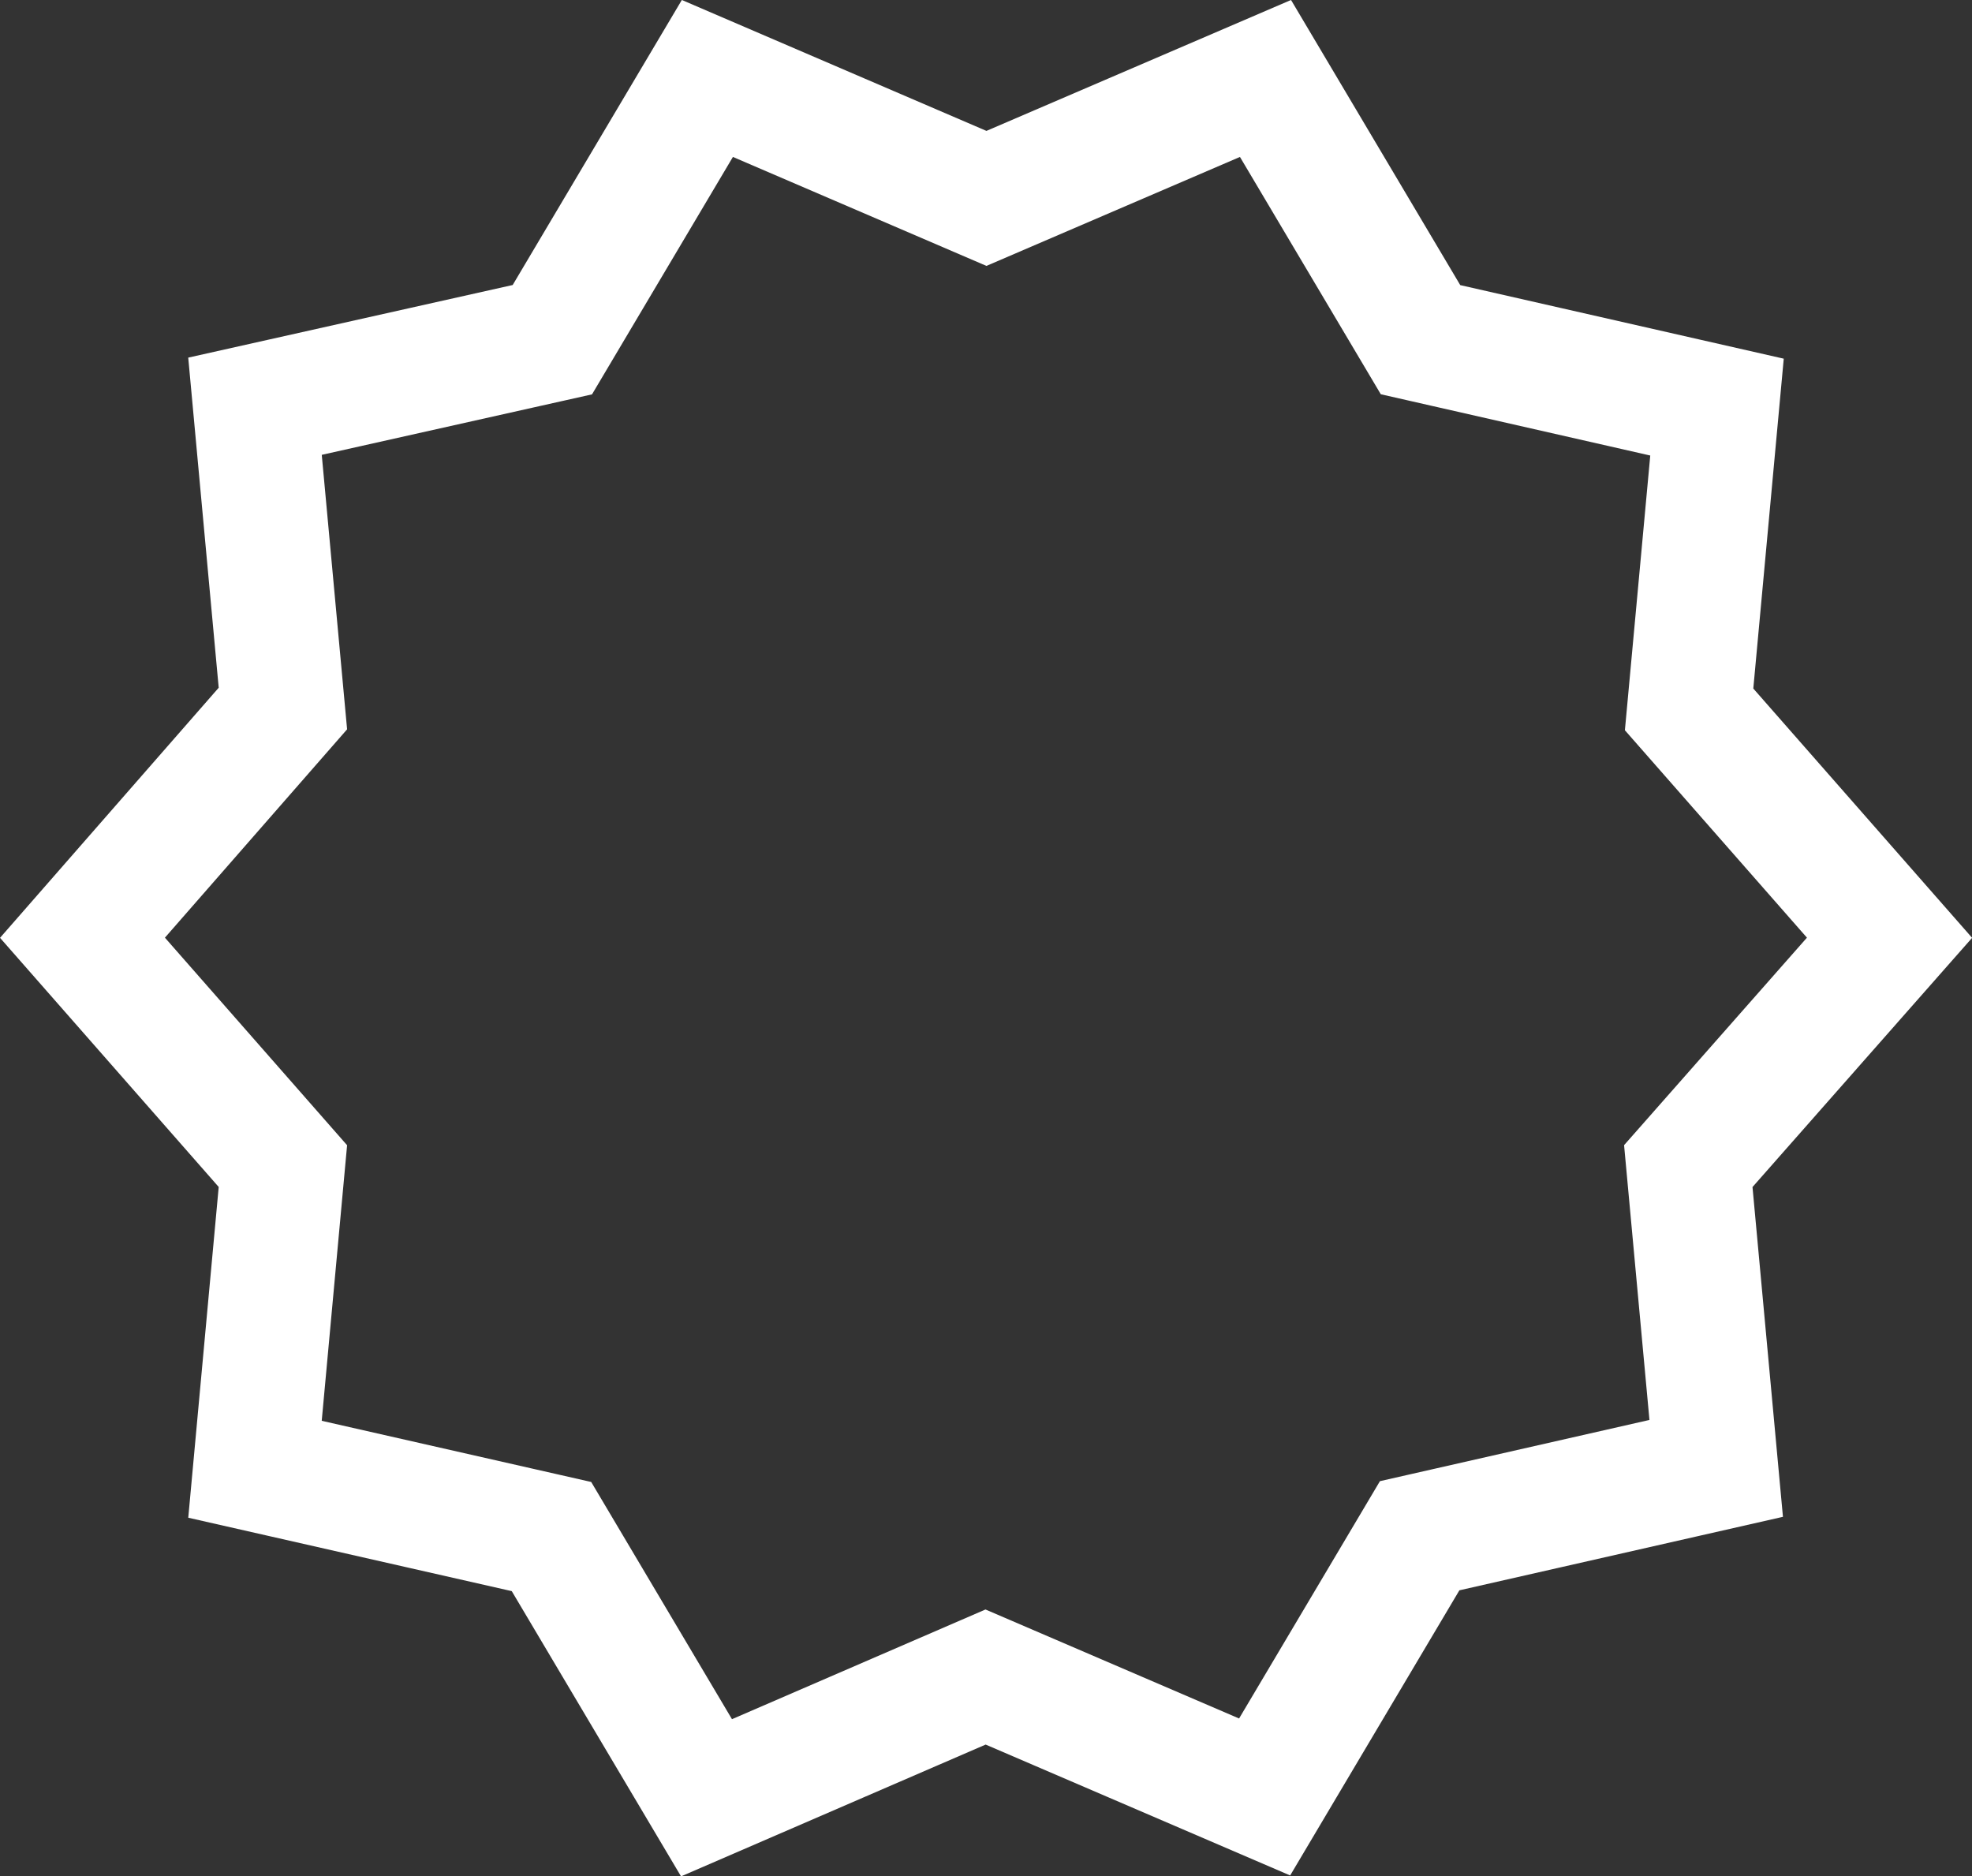 <svg xmlns="http://www.w3.org/2000/svg" width="31.8" height="30.254" viewBox="0 0 31.8 30.254"><rect x="0" y="0" width="31.8" height="30.254" fill="#333333" stroke="none"/><path d="M30.64,16.165l-3.232-3.682.45-4.874L23.077,6.522l-2.5-4.212-4.5,1.934-4.5-1.934-2.5,4.212L4.282,7.595l.45,4.874L1.5,16.165l3.232,3.682-.45,4.888L9.063,25.82l2.5,4.212,4.5-1.947,4.5,1.934,2.5-4.212,4.782-1.086-.45-4.874ZM14.745,20.138Z" transform="translate(-0.17 -1.045)" fill="none" stroke="#fff" stroke-width="2"/></svg>